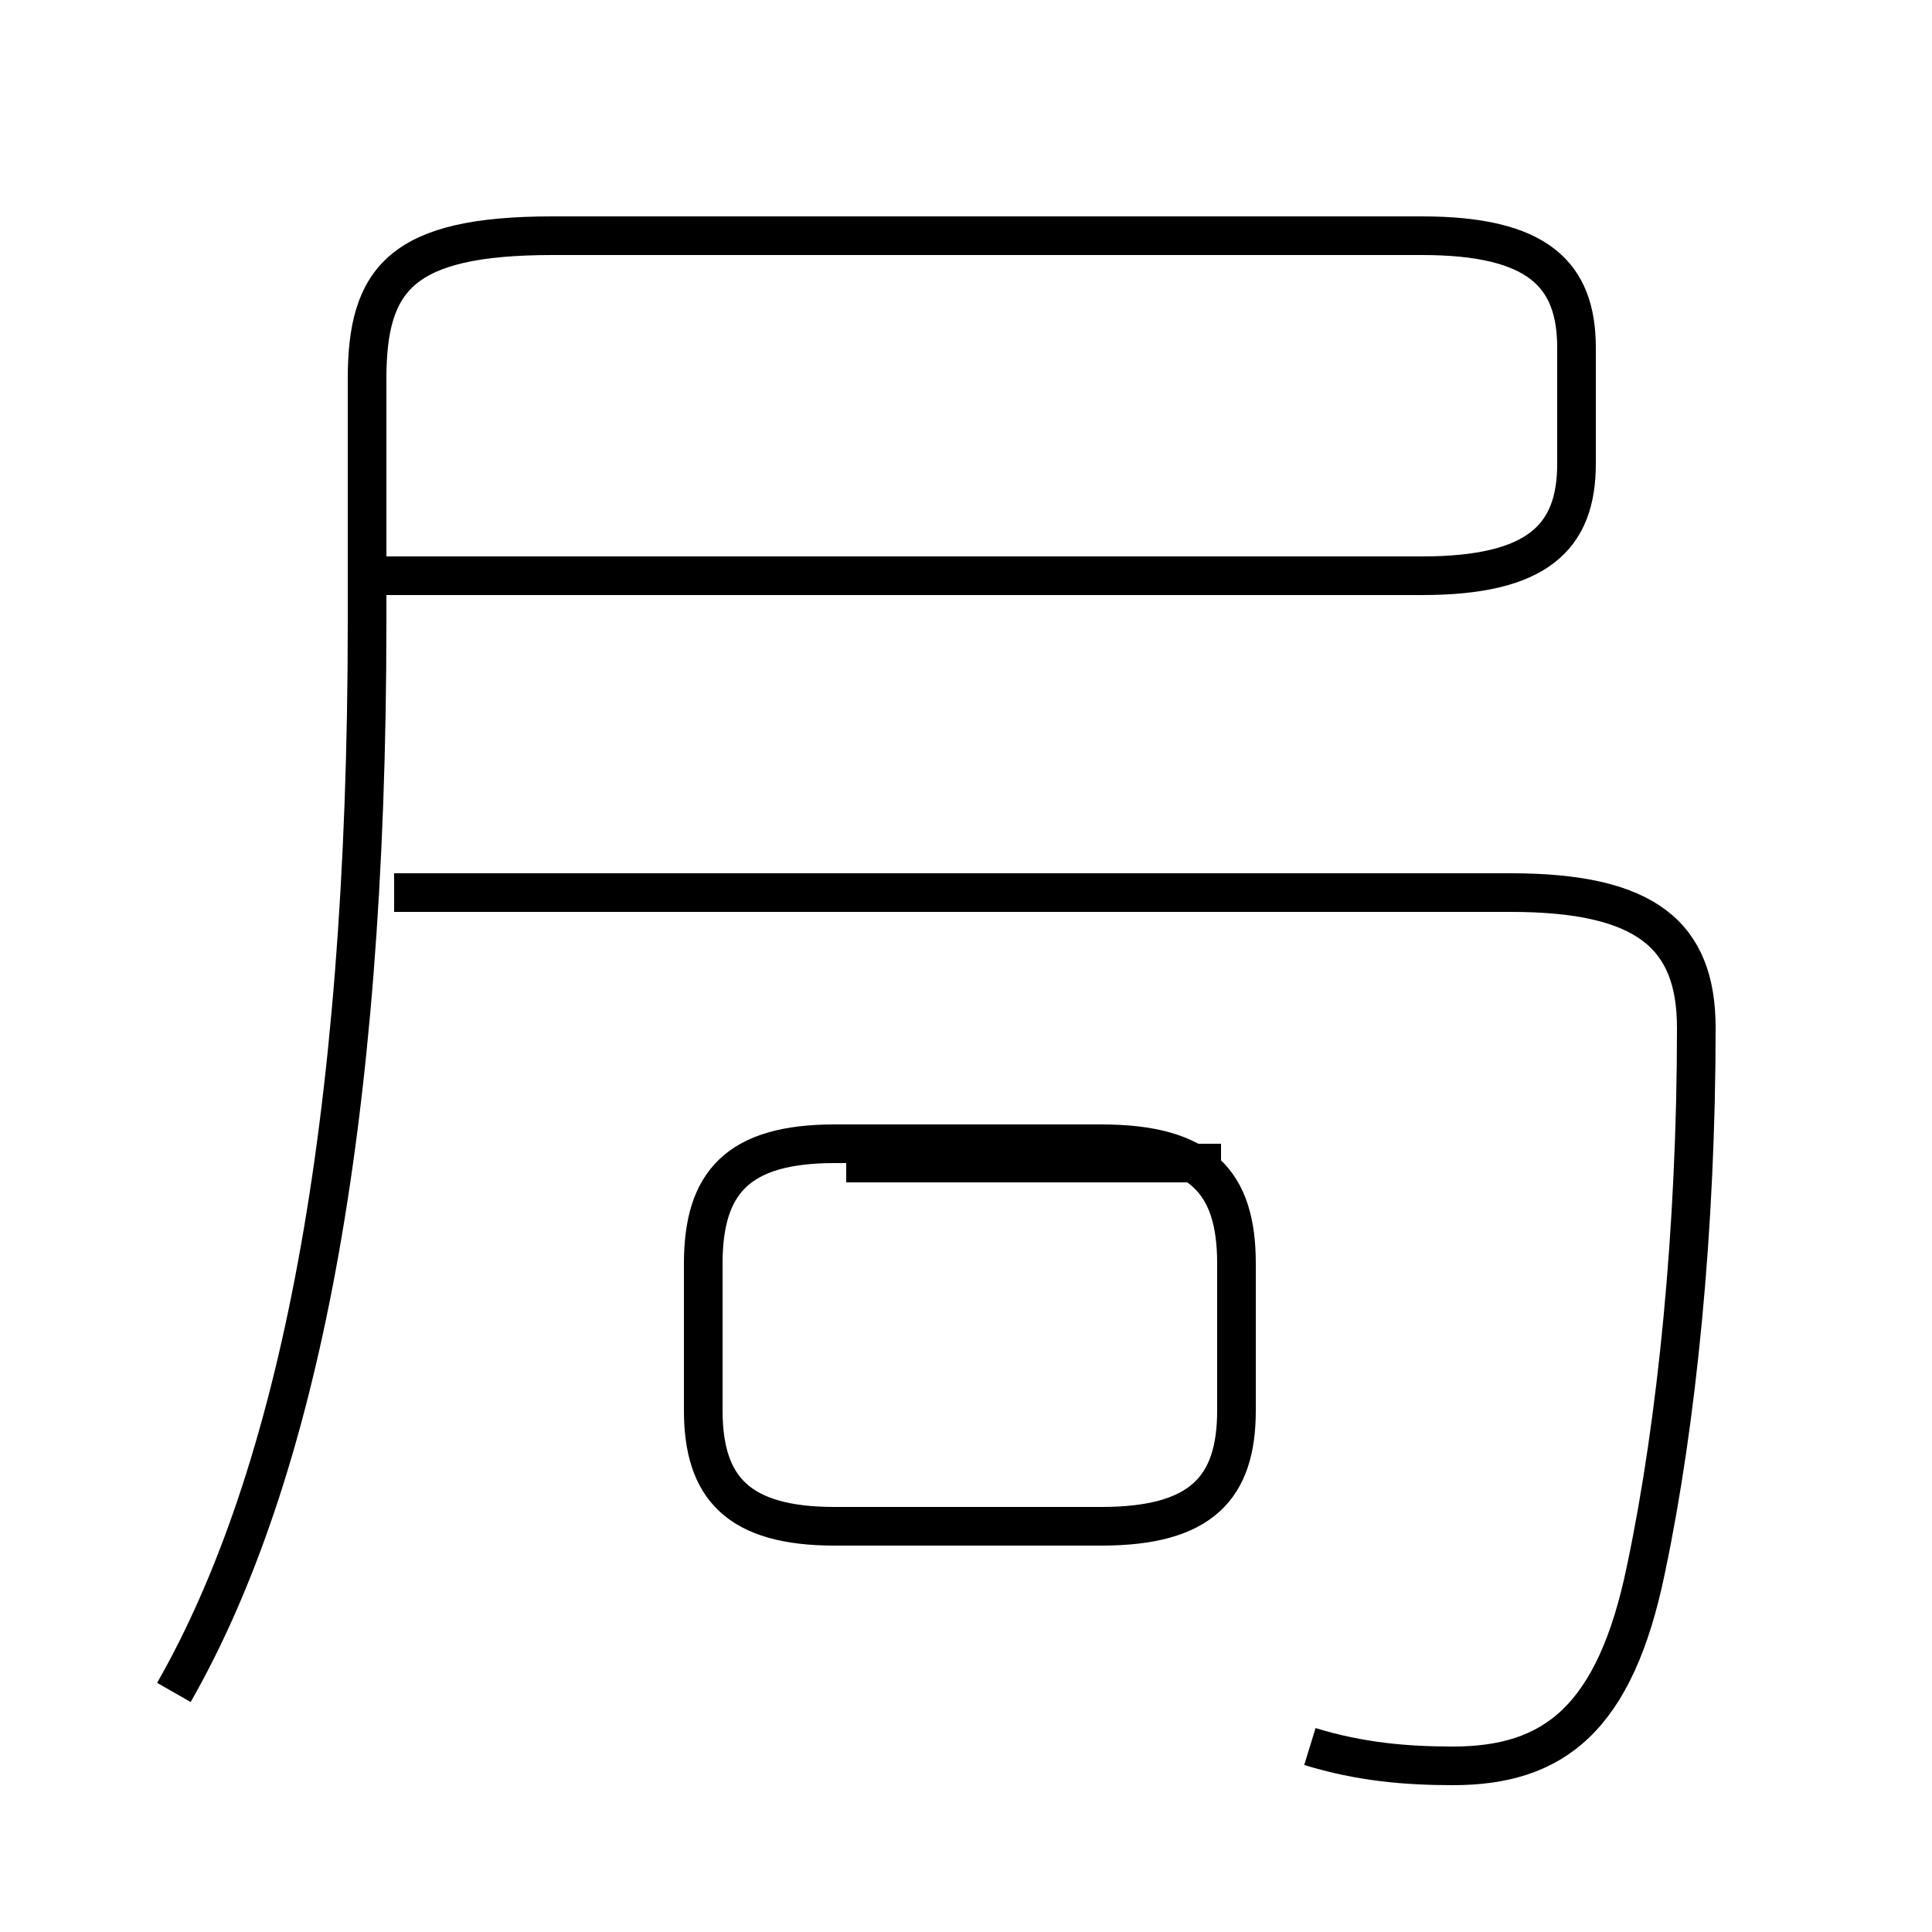 <?xml version='1.0' encoding='utf8'?>
<svg viewBox="0.0 -44.0 50.0 50.0" version="1.1" xmlns="http://www.w3.org/2000/svg">
<rect x="0.0" y="-44.0" width="50.0" height="50.0" fill="#808080" stroke="none"/>
<rect x="-1000" y="-1000" width="2000" height="2000" stroke="white" fill="white"/>
<g style="fill:none; stroke:#000000;  stroke-width:1">
<path d="M 21.6 4.5 L 28.5 4.5 C 31.1 4.5 32.0 5.5 32.0 7.5 L 32.0 11.3 C 32.0 13.4 31.1 14.4 28.5 14.4 L 21.6 14.4 C 19.1 14.4 18.2 13.4 18.2 11.3 L 18.2 7.5 C 18.2 5.5 19.1 4.5 21.6 4.5 Z M 33.9 -1.2 C 35.2 -1.6 36.4 -1.7 37.6 -1.7 C 40.2 -1.7 41.8 -0.5 42.6 3.4 C 43.4 7.2 43.9 12.2 43.9 17.4 C 43.9 19.8 42.6 20.9 39.1 20.9 L 10.2 20.9 M 4.5 0.2 C 7.7 5.8 9.5 14.8 9.5 27.9 L 9.5 34.2 C 9.5 36.8 10.4 37.9 14.3 37.9 L 36.8 37.9 C 39.8 37.9 40.8 36.9 40.8 35.0 L 40.8 32.0 C 40.8 30.1 39.8 29.1 36.8 29.1 L 9.8 29.1 M 31.6 13.9 L 21.9 13.9" transform="scale(1, -1)" />
</g>
</svg>